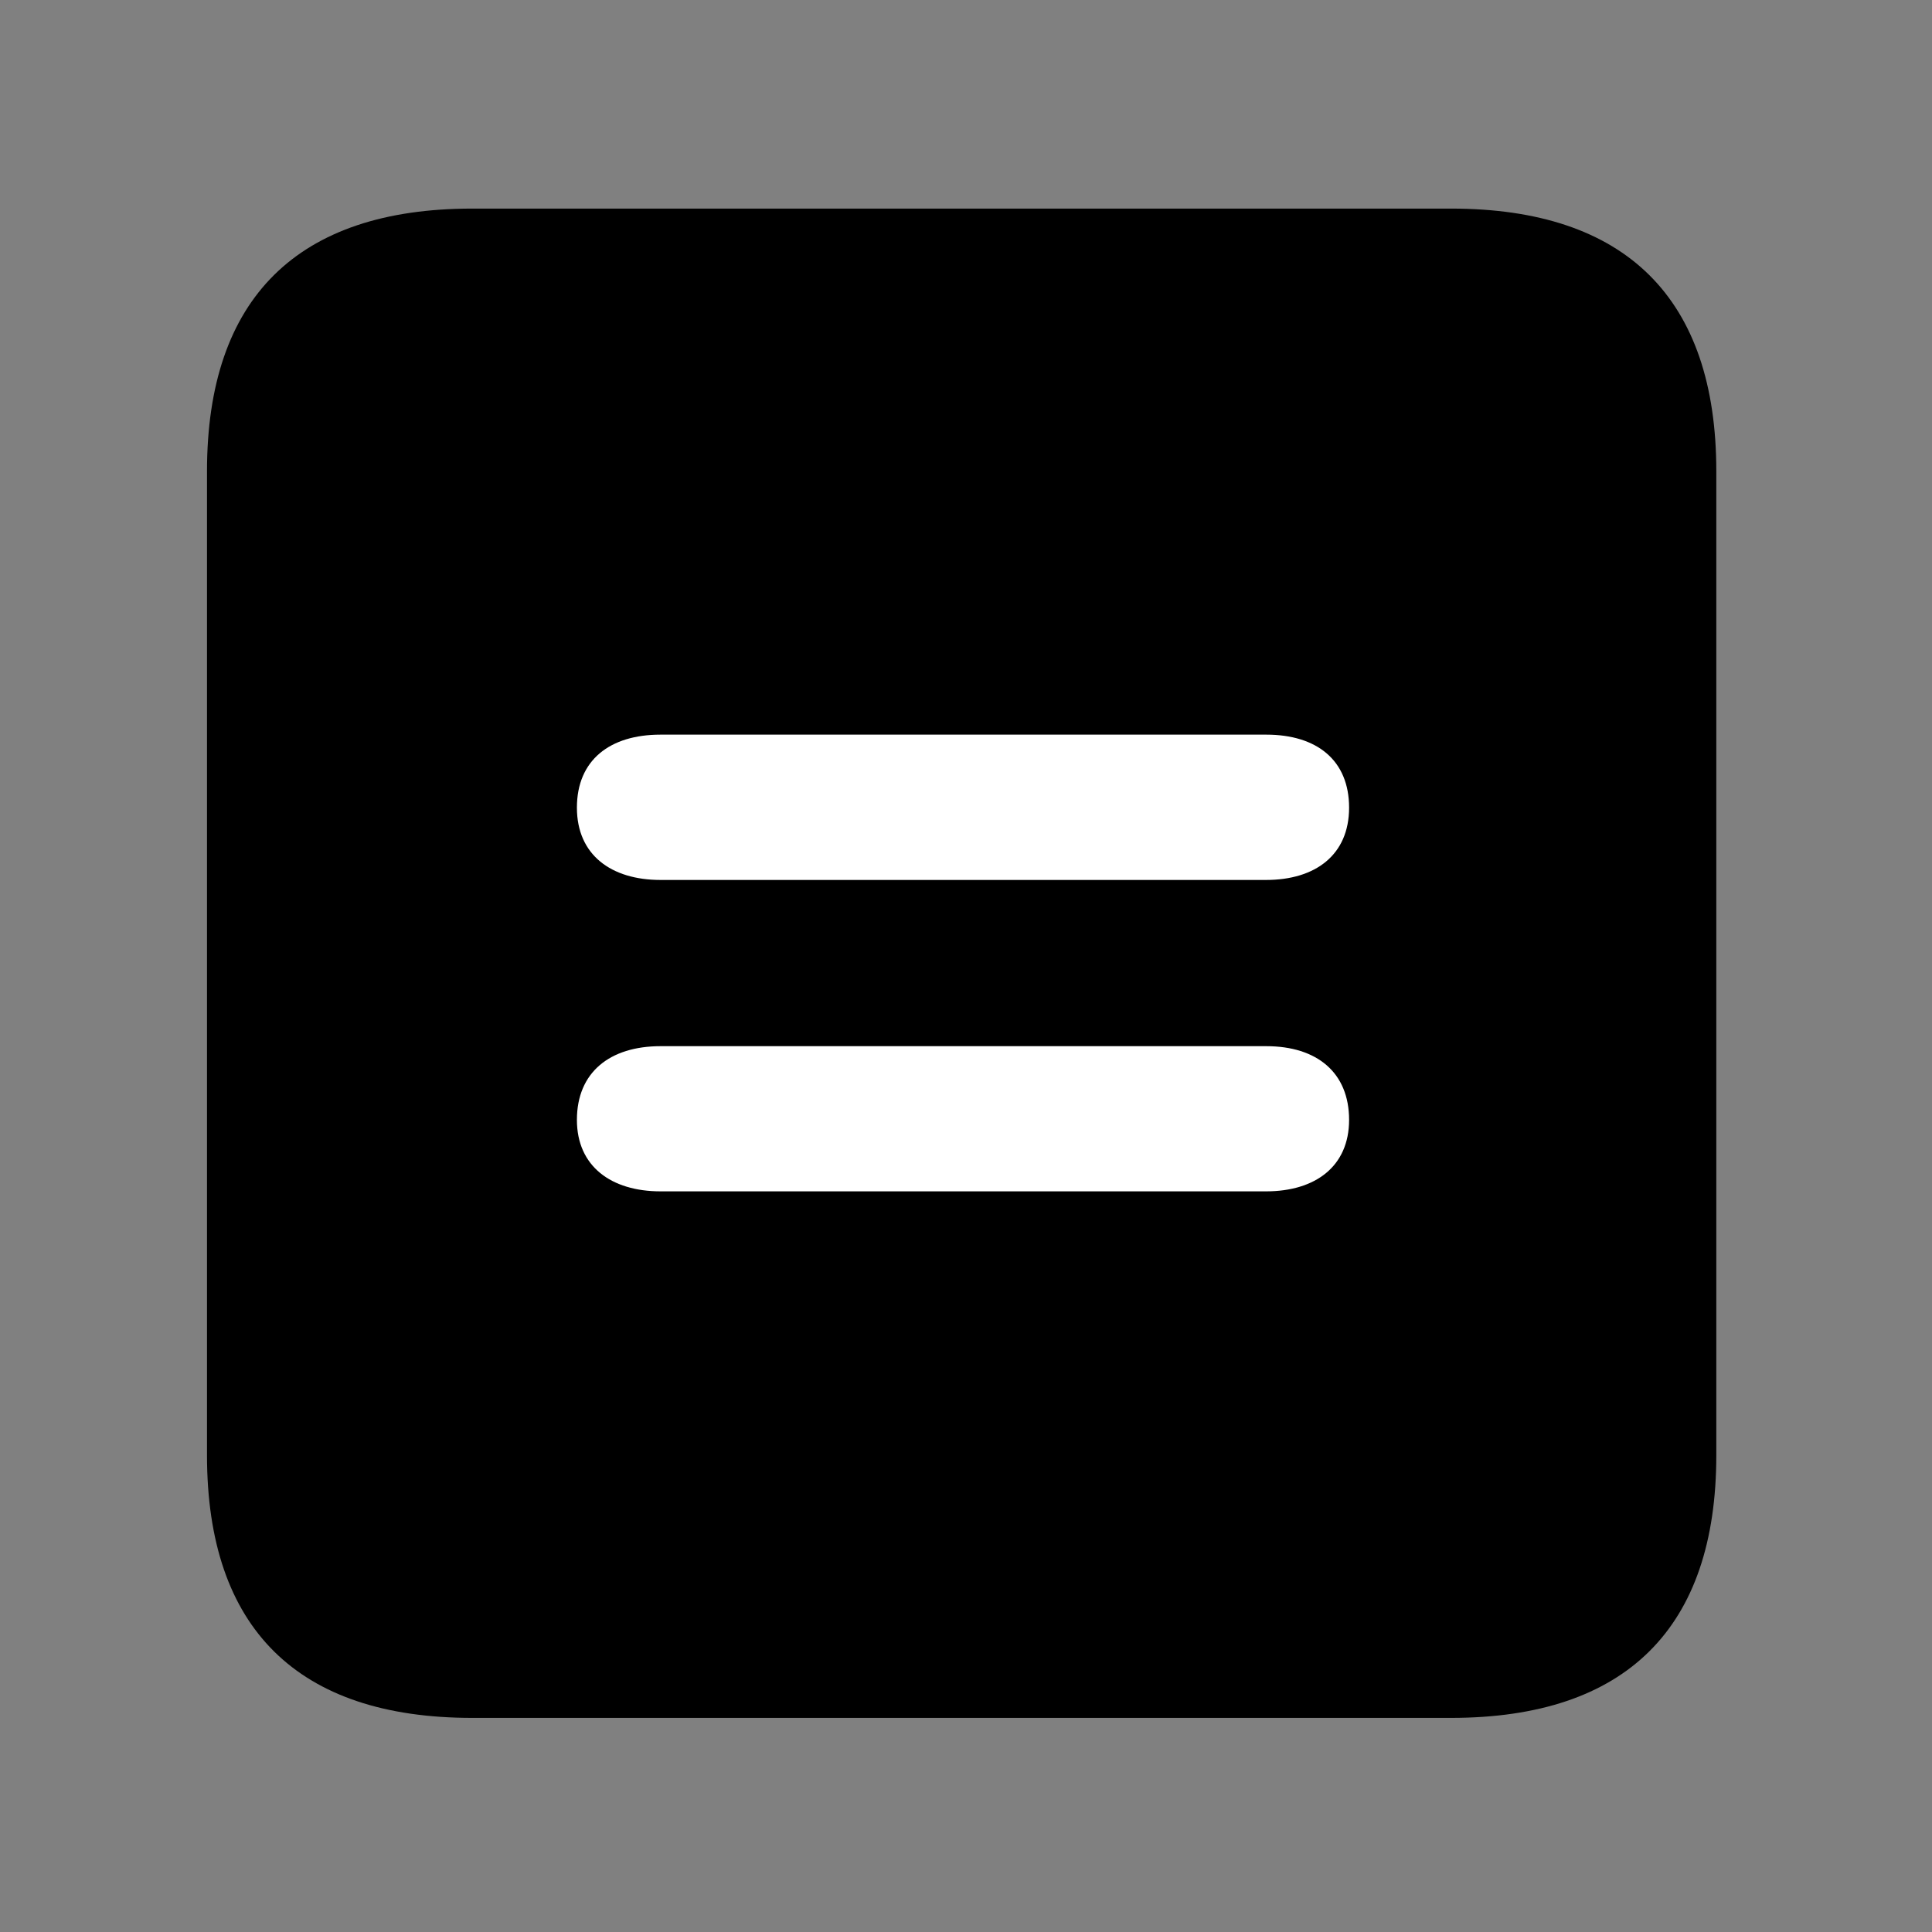 <svg width="28" height="28" viewBox="0 0 28 28" fill="none" xmlns="http://www.w3.org/2000/svg">
<rect x="0" y="0" width="28" height="28" fill="#808080" stroke="none"/>
<path d="M6.844 24.897H21.029C23.569 24.897 24.874 23.592 24.874 21.091V6.829C24.874 4.327 23.569 3.023 21.029 3.023H6.844C4.315 3.023 3 4.317 3 6.829V21.091C3 23.602 4.315 24.897 6.844 24.897Z" fill="black"/>
<path d="M9.573 17.266C8.859 17.266 8.361 16.904 8.361 16.23C8.361 15.541 8.838 15.162 9.573 15.162H18.352C19.085 15.162 19.552 15.543 19.552 16.23C19.552 16.904 19.063 17.266 18.349 17.266H9.573ZM9.573 12.753C8.859 12.753 8.361 12.391 8.361 11.705C8.361 11.016 8.838 10.647 9.573 10.647H18.352C19.085 10.647 19.552 11.018 19.552 11.705C19.552 12.391 19.063 12.753 18.349 12.753H9.573Z" fill="white"/>
</svg>
